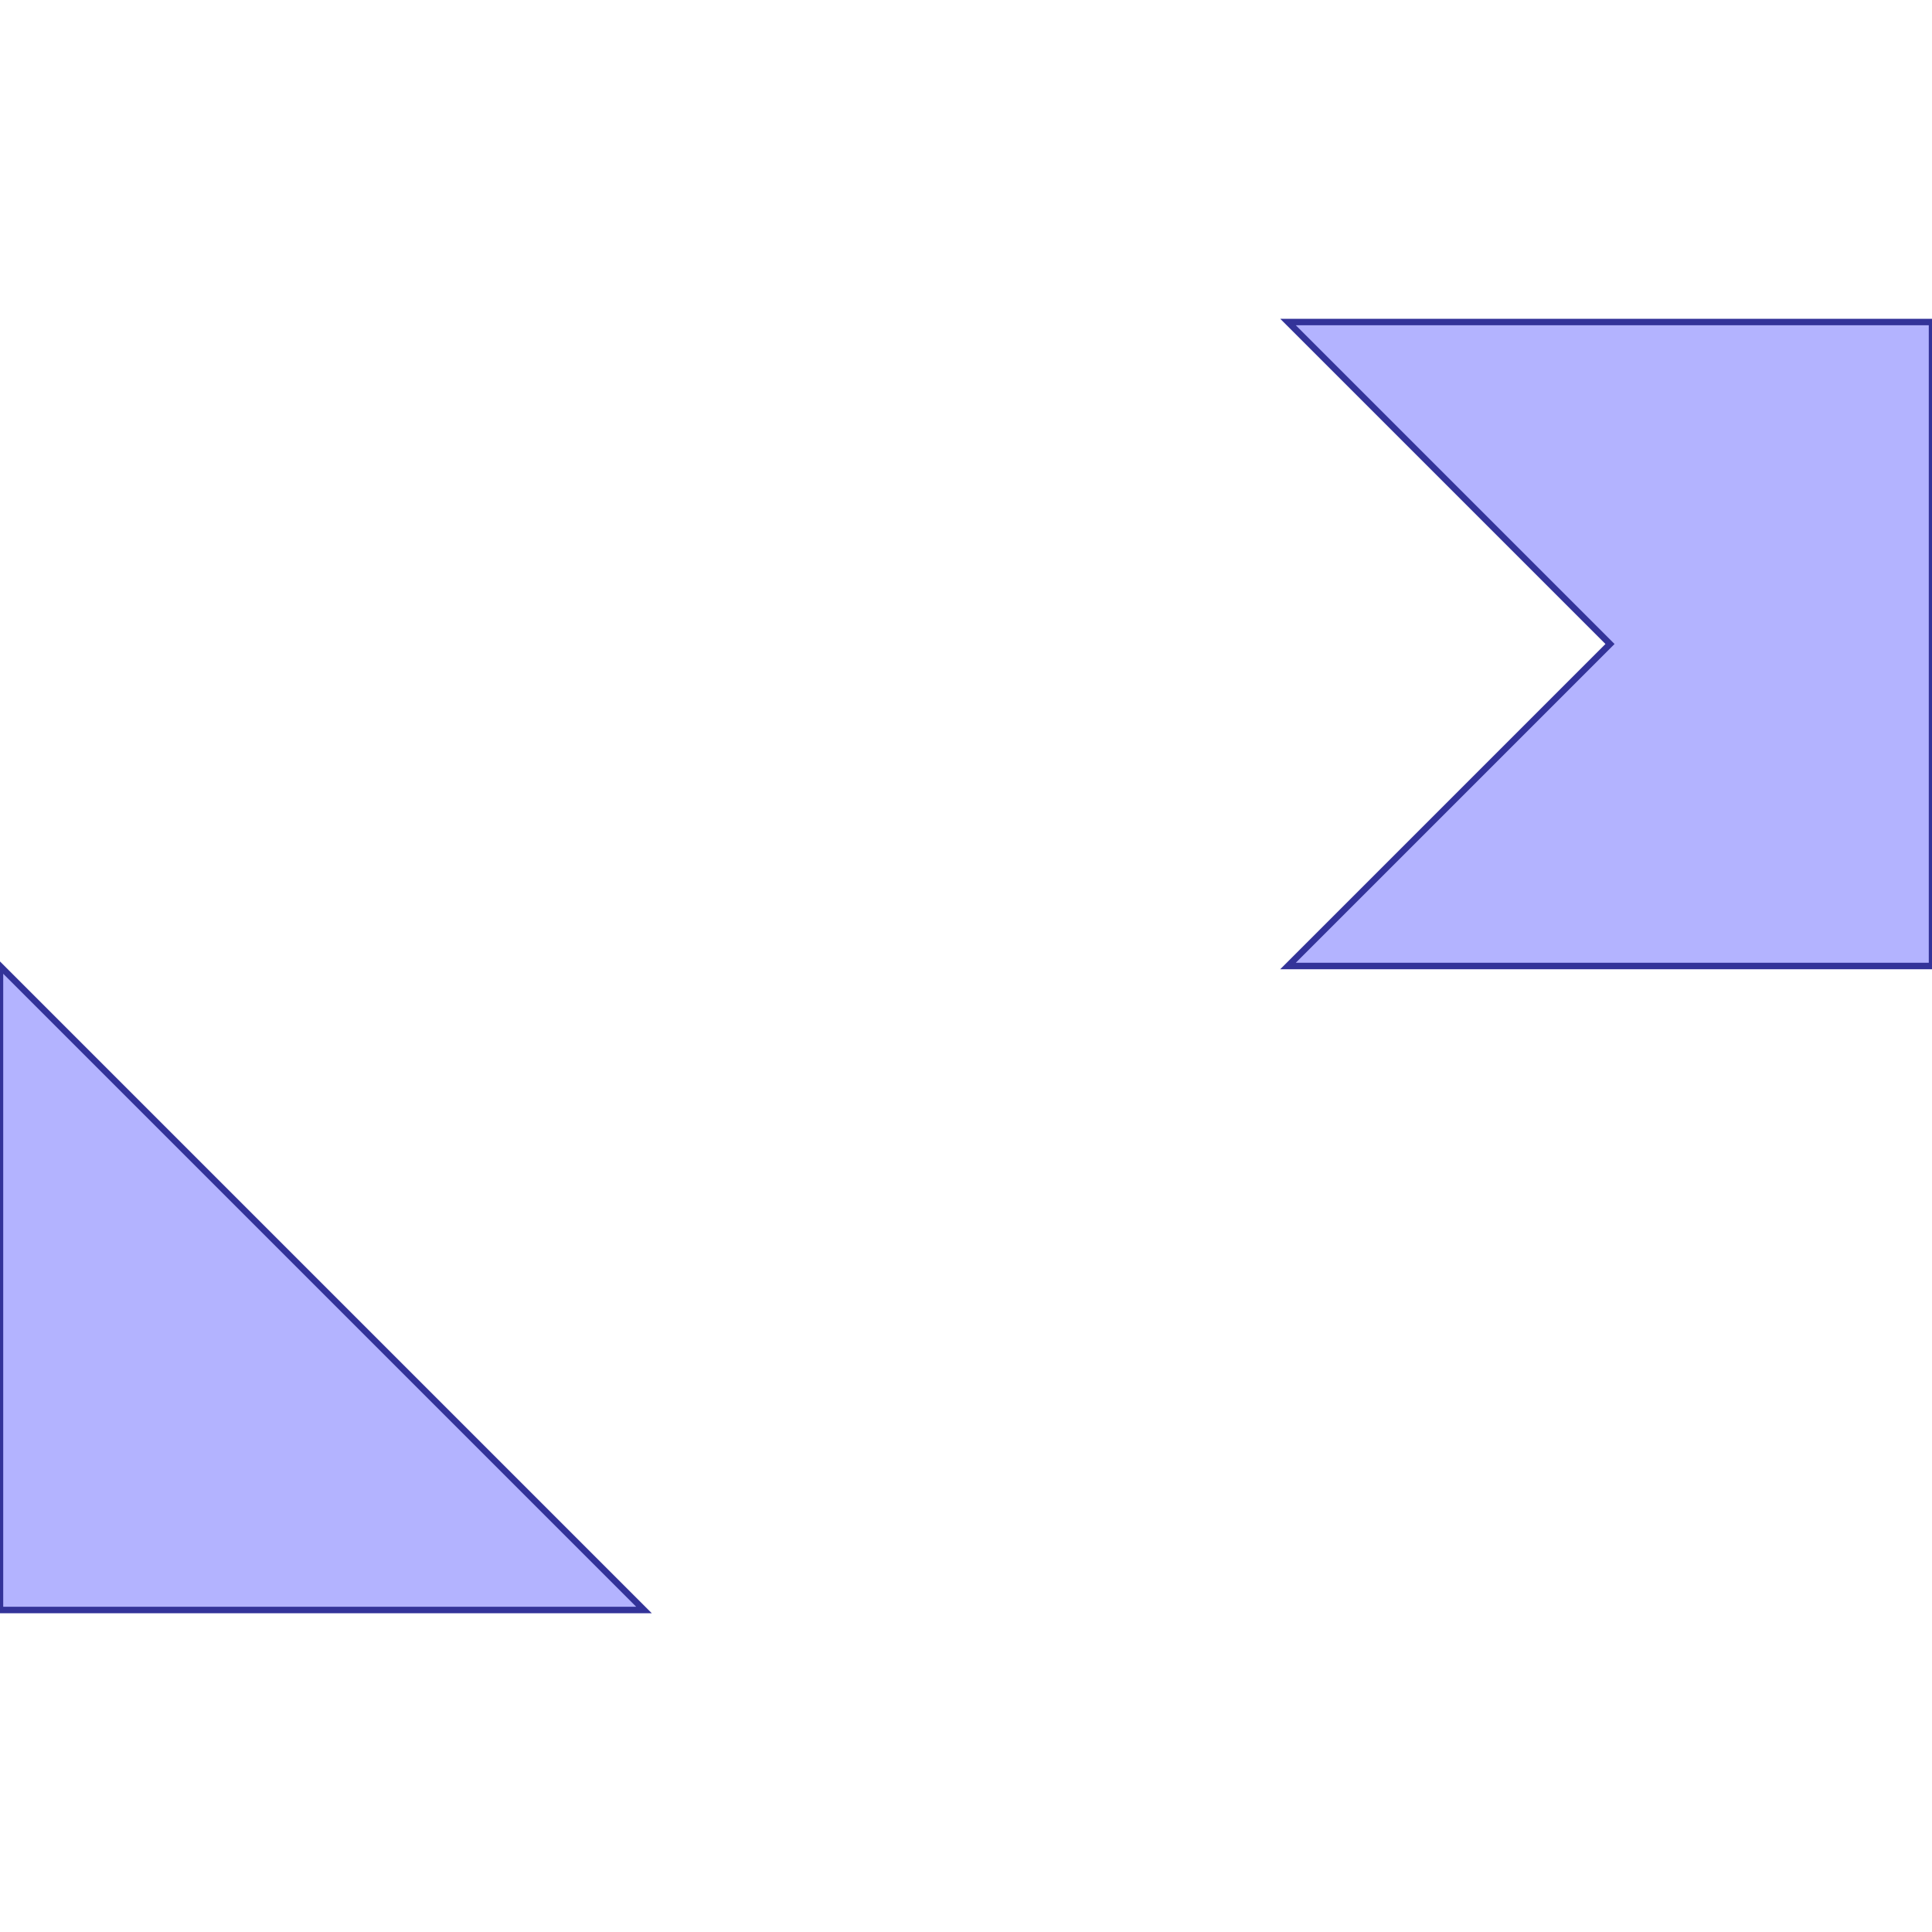 <?xml version="1.0" standalone="no"?>
<!DOCTYPE svg PUBLIC "-//W3C//DTD SVG 1.1//EN"
"http://www.w3.org/Graphics/SVG/1.1/DTD/svg11.dtd">
<svg viewBox="0 0 300 300" version="1.1"
xmlns="http://www.w3.org/2000/svg"
xmlns:xlink="http://www.w3.org/1999/xlink">
<g fill-rule="evenodd"><path d="M 0,250 L 0,150 L 100,250 L 0,250 z " style="fill-opacity:0.3;fill:rgb(0,0,255);stroke:rgb(51,51,153);stroke-width:1"/></g>
<g fill-rule="evenodd"><path d="M 300,50 L 300,150 L 200,150 L 250,100 L 200,50 L 300,50 z " style="fill-opacity:0.3;fill:rgb(0,0,255);stroke:rgb(51,51,153);stroke-width:1"/></g>
</svg>
